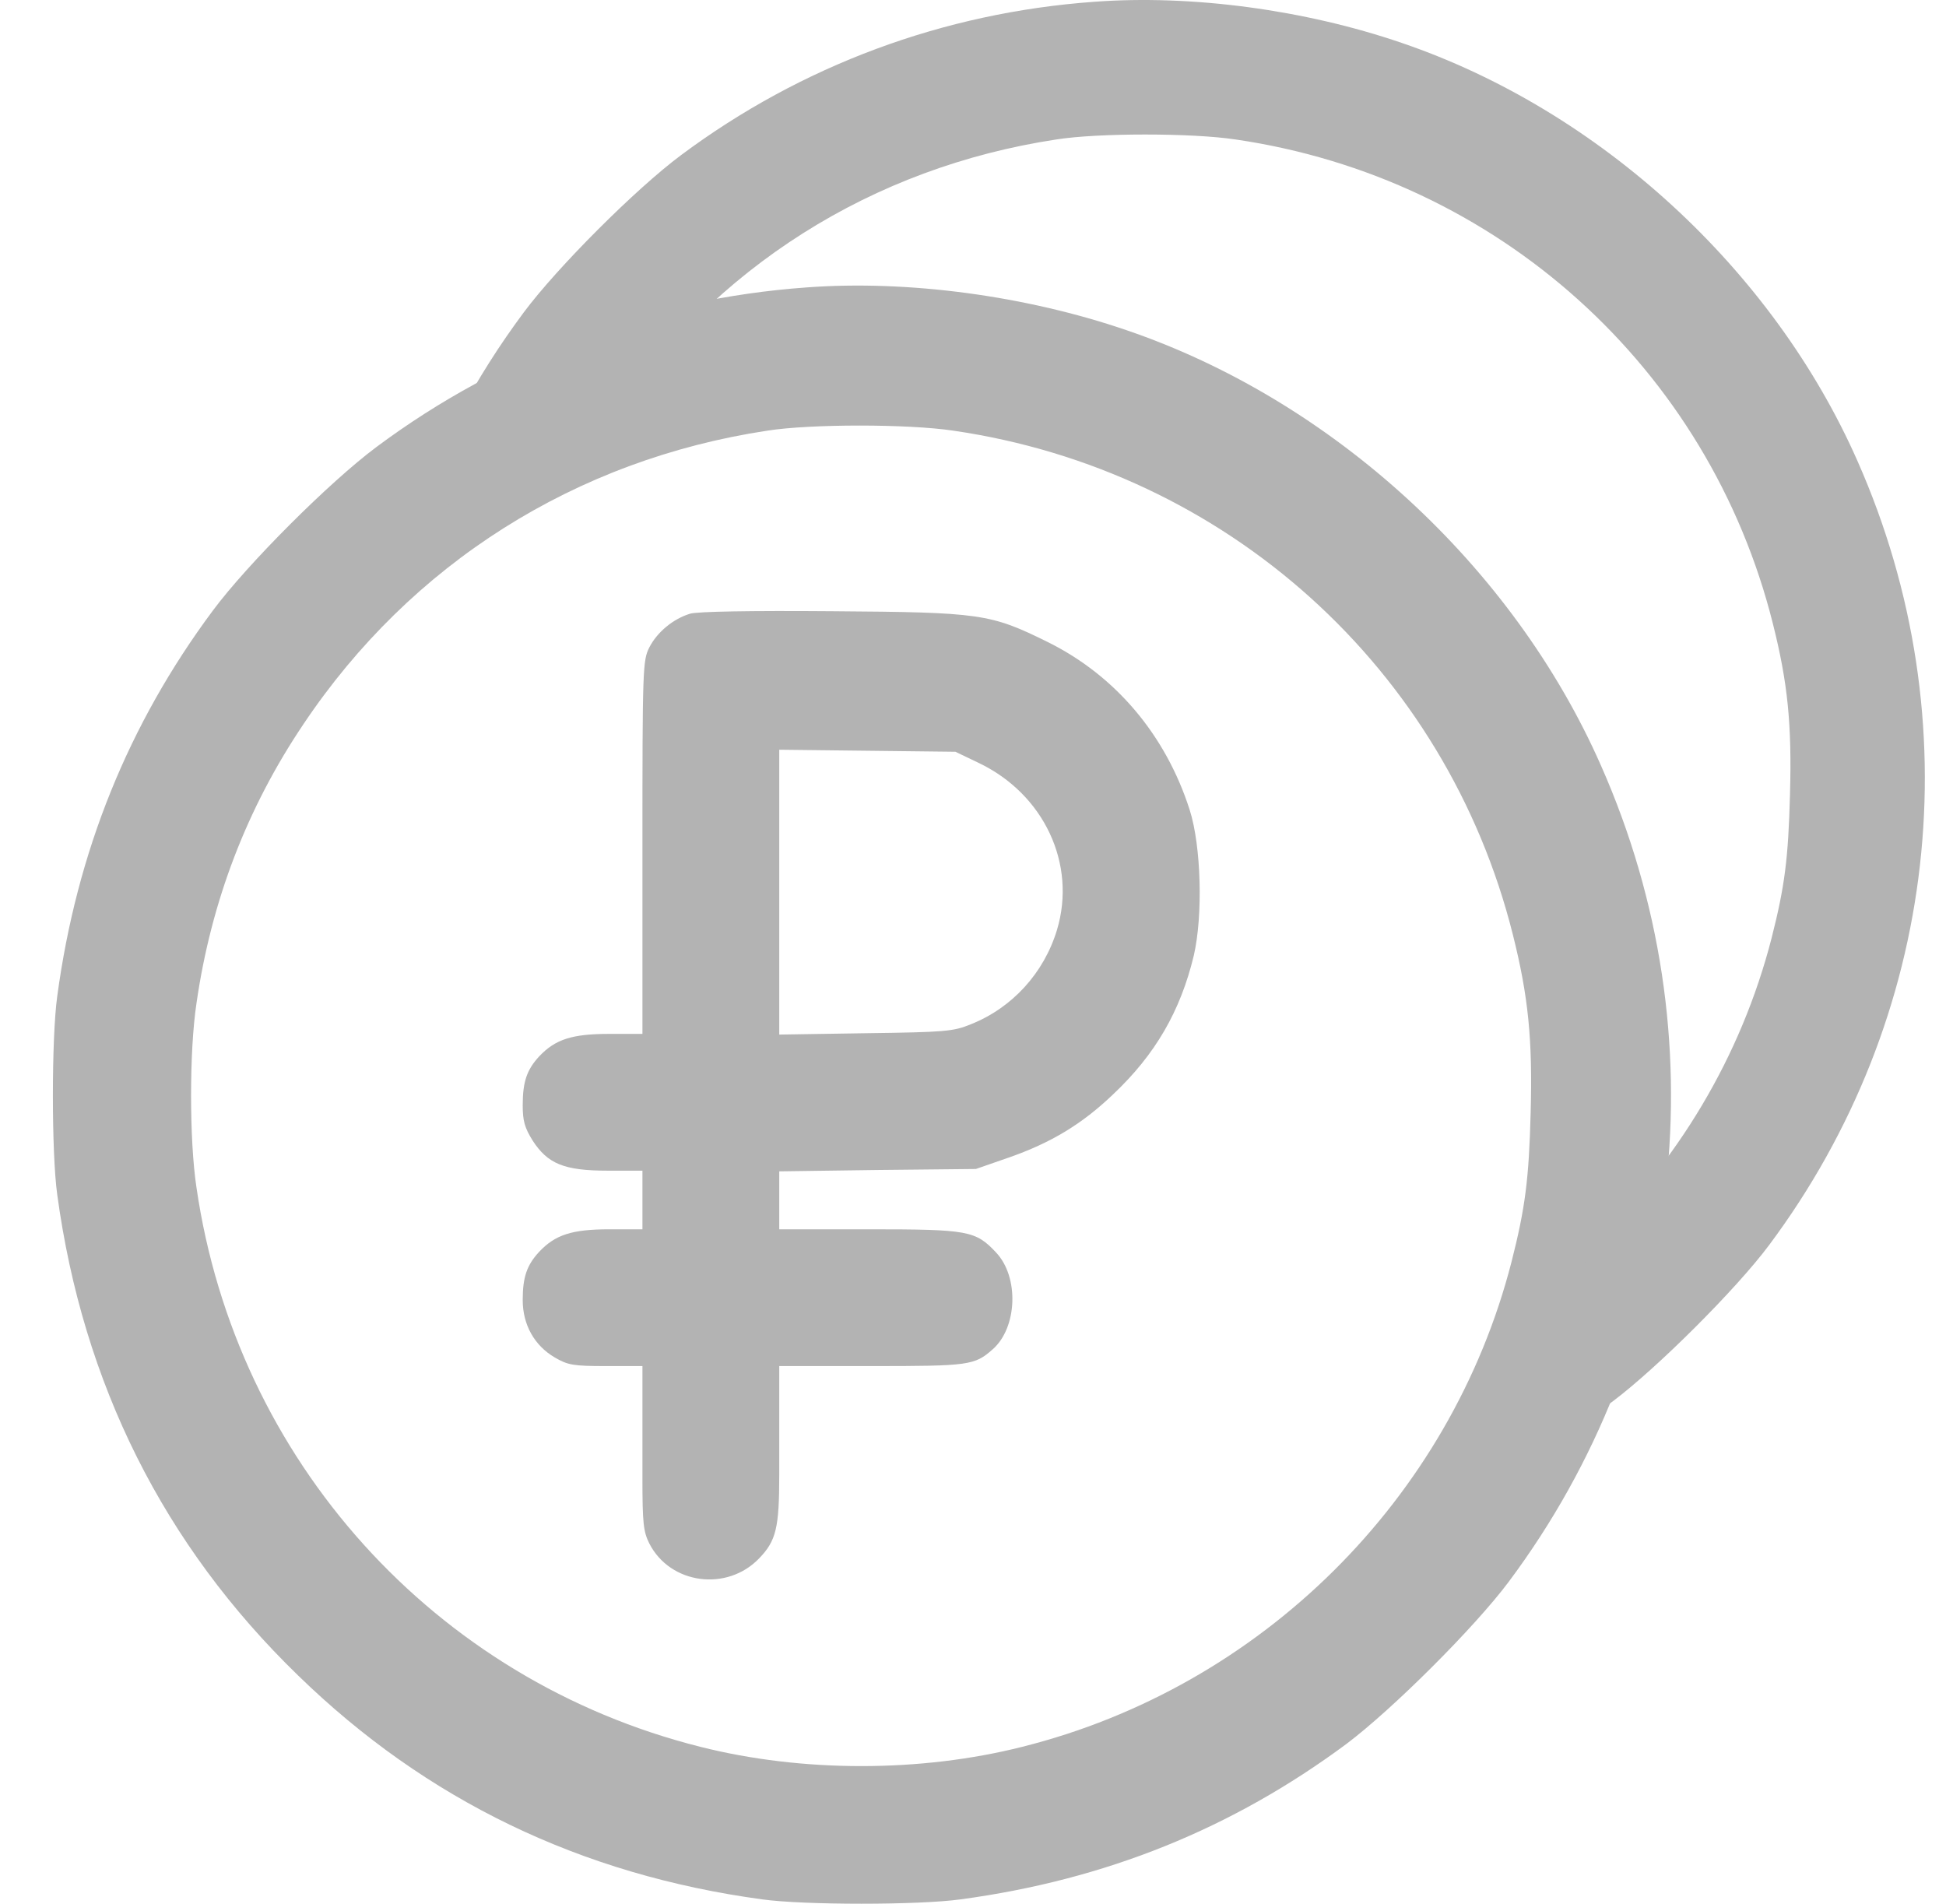 <svg width="46" height="45" viewBox="0 0 46 45" fill="none" xmlns="http://www.w3.org/2000/svg">
<path d="M19.067 6.794C15.356 7.06 11.855 8.362 8.896 10.568C7.789 11.393 5.856 13.325 5.032 14.432C3.035 17.116 1.814 20.131 1.353 23.55C1.216 24.536 1.216 27.252 1.353 28.238C1.959 32.7 3.867 36.523 7.045 39.603C10.076 42.553 13.731 44.315 18.016 44.897C19.002 45.034 21.718 45.034 22.705 44.897C26.133 44.436 29.132 43.224 31.832 41.219C32.916 40.403 34.856 38.471 35.665 37.388C39.836 31.802 40.669 24.487 37.847 18.102C35.77 13.381 31.493 9.461 26.626 7.804C24.241 6.988 21.452 6.616 19.067 6.794ZM22.535 10.18C28.987 11.118 34.185 15.798 35.762 22.095C36.125 23.542 36.23 24.568 36.182 26.298C36.142 27.866 36.053 28.561 35.729 29.83C34.29 35.432 29.811 39.877 24.16 41.292C21.759 41.898 18.962 41.898 16.56 41.292C10.271 39.716 5.581 34.518 4.644 28.068C4.474 26.945 4.474 24.843 4.644 23.719C4.991 21.303 5.84 19.096 7.174 17.116C9.713 13.325 13.601 10.867 18.137 10.18C19.156 10.019 21.468 10.019 22.535 10.18Z" fill="#B3B3B3"/>
<path d="M16.318 14.505C15.914 14.626 15.534 14.941 15.348 15.305C15.194 15.612 15.186 15.79 15.186 20.034V24.439H14.402C13.521 24.439 13.124 24.568 12.744 24.972C12.453 25.288 12.356 25.57 12.356 26.128C12.356 26.5 12.405 26.662 12.591 26.961C12.947 27.51 13.335 27.672 14.361 27.672H15.186V29.058H14.402C13.521 29.058 13.124 29.187 12.744 29.591C12.453 29.906 12.356 30.189 12.356 30.731C12.356 31.313 12.631 31.806 13.116 32.089C13.424 32.267 13.545 32.291 14.321 32.291H15.186V34.947C15.186 36.006 15.21 36.208 15.348 36.483C15.841 37.453 17.191 37.63 17.951 36.83C18.347 36.418 18.42 36.111 18.42 34.866V32.291H20.603C22.907 32.291 23.036 32.275 23.465 31.895C24.047 31.386 24.095 30.189 23.546 29.607C23.061 29.09 22.891 29.058 20.546 29.058H18.42V27.688L20.748 27.656L23.069 27.632L23.837 27.365C24.839 27.017 25.575 26.573 26.311 25.869C27.305 24.932 27.903 23.905 28.219 22.588C28.437 21.65 28.396 20.001 28.122 19.144C27.556 17.374 26.367 15.968 24.766 15.176C23.408 14.505 23.182 14.473 19.673 14.448C17.708 14.432 16.496 14.456 16.318 14.505ZM23.125 18.029C24.677 18.765 25.454 20.422 24.985 21.982C24.677 23 23.926 23.825 22.947 24.212C22.535 24.382 22.341 24.398 20.465 24.423L18.42 24.455V17.722L22.584 17.77L23.125 18.029Z" fill="#B3B3B3"/>
<path fill-rule="evenodd" clip-rule="evenodd" d="M25.868 0.042C22.303 0.298 18.939 1.549 16.096 3.669C15.032 4.461 13.176 6.317 12.383 7.381C11.233 8.926 10.351 10.586 9.734 12.375L14.442 9.959C16.881 6.317 20.617 3.956 24.975 3.296C25.953 3.141 28.175 3.141 29.2 3.296C35.399 4.197 40.394 8.693 41.908 14.743C42.258 16.133 42.359 17.119 42.312 18.781C42.273 20.288 42.188 20.956 41.877 22.175C41.156 24.983 39.639 27.489 37.583 29.436L36.125 34.423C36.814 34.036 37.483 33.6 38.133 33.117C39.174 32.333 41.038 30.477 41.815 29.436C45.823 24.07 46.623 17.042 43.912 10.907C41.916 6.371 37.807 2.605 33.131 1.013C30.839 0.228 28.159 -0.129 25.868 0.042Z" fill="#B3B3B3"/>
</svg>
